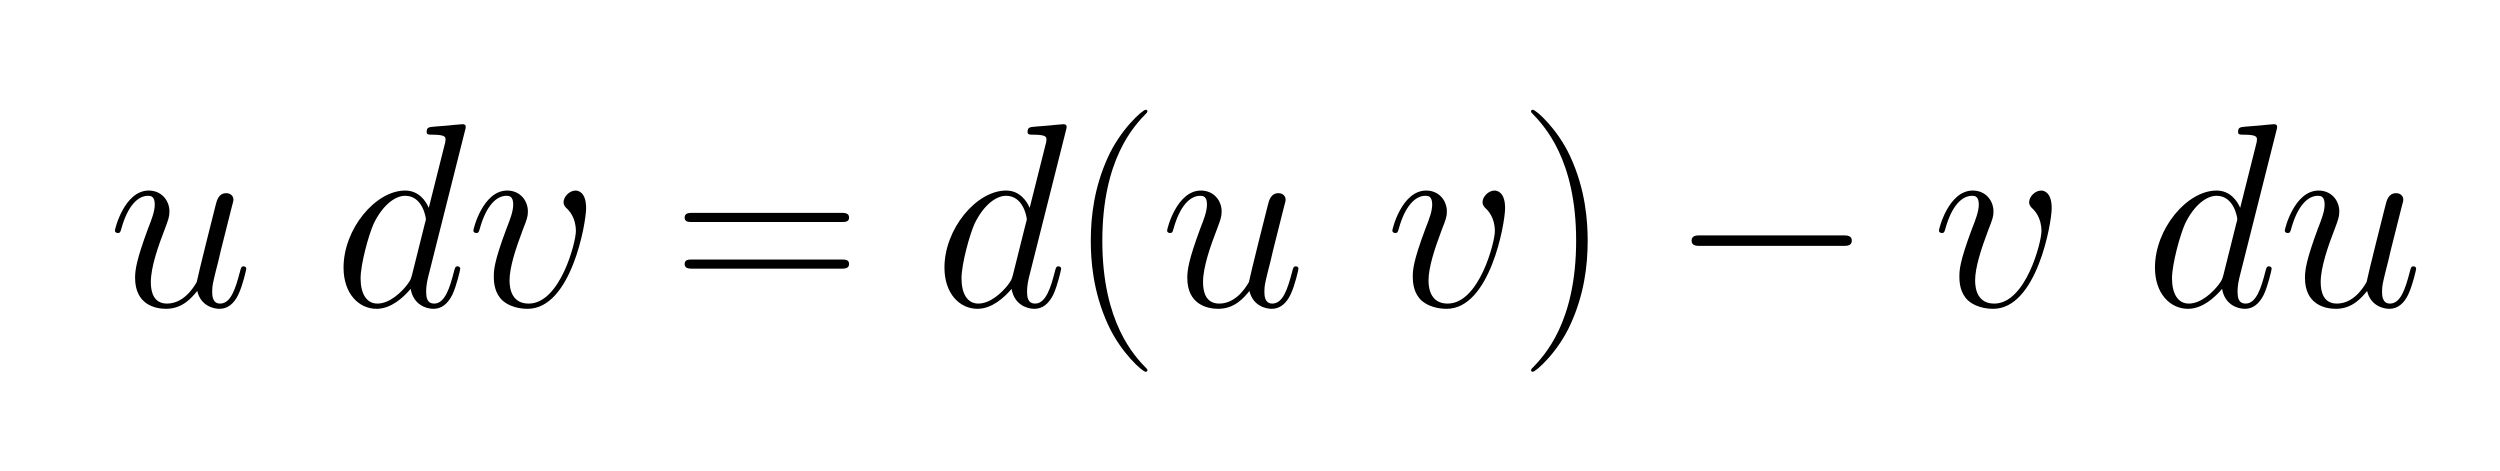 <?xml version="1.0" ?><!DOCTYPE svg  PUBLIC '-//W3C//DTD SVG 1.1//EN'  'http://www.w3.org/Graphics/SVG/1.1/DTD/svg11.dtd'><svg height="56.069" viewBox="234.851 108.125 297.912 56.069" width="297.912" xmlns="http://www.w3.org/2000/svg" xmlns:xlink="http://www.w3.org/1999/xlink"><defs><path d="M457 374c0 -57 -57 -384 -223 -384c-9 0 -59 0 -95 31c-31 28 -34 69 -34 91c0 24 0 55 48 183c15 38 26 67 26 93c0 33 -17 33 -26 33c-38 0 -77 -38 -101 -124c-4 -14 -5 -18 -14 -18c-7 0 -11 5 -11 9c0 8 37 153 129 153c49 0 79 -38 79 -80c0 -20 -4 -30 -20 -71 c-27 -72 -50 -142 -50 -192c0 -37 12 -88 73 -88c120 0 180 234 180 276c0 52 -26 79 -36 88c-4 4 -11 11 -11 23c0 20 22 44 46 44c8 0 40 -4 40 -67z" id="7618"/><path d="M661 230h-545c-14 0 -33 0 -33 20s19 20 33 20h545c14 0 33 0 33 -20s-19 -20 -33 -20z" id="0021"/><path d="M503 669l-141 -560c-7 -28 -7 -49 -7 -53c0 -20 2 -46 31 -46c41 0 60 63 75 122c4 15 5 20 14 20c6 0 10 -4 10 -9c0 -4 -14 -65 -30 -99c-18 -36 -42 -54 -72 -54s-77 17 -87 76c-28 -33 -75 -76 -130 -76c-68 0 -126 58 -126 157c0 148 122 294 235 294 c52 0 79 -40 90 -66l61 243c1 3 3 11 3 17c0 10 -1 19 -50 19c-14 0 -22 0 -22 10c0 18 7 19 32 21c18 1 33 3 50 4c5 1 54 5 55 5c2 0 12 0 12 -10c0 -5 -2 -11 -3 -15zM301 119l49 196c1 2 4 15 4 16c0 8 -13 90 -79 90c-39 0 -86 -36 -120 -106 c-19 -42 -50 -154 -50 -209c0 -59 23 -96 64 -96c47 0 91 43 113 71c14 19 14 21 19 38z" id="6418"/><path d="M643 321h-567c-15 0 -30 0 -30 17c0 18 17 18 34 18h559c17 0 34 0 34 -18c0 -17 -15 -17 -30 -17zM639 143h-559c-17 0 -34 0 -34 18c0 17 15 17 30 17h567c15 0 30 0 30 -17c0 -18 -17 -18 -34 -18z" id="3d15"/><path d="M306 -244c0 -4 -2 -6 -7 -6c-12 0 -94 73 -142 177c-60 129 -67 251 -67 323c0 96 14 204 64 315c49 110 134 184 145 184c4 0 7 -2 7 -5s-2 -5 -2 -6c-49 -50 -170 -177 -170 -489s123 -440 169 -487c3 -3 3 -5 3 -6z" id="2815"/><path d="M263 249c0 -96 -14 -204 -64 -315c-49 -110 -134 -184 -145 -184c-3 0 -7 1 -7 6c0 2 1 3 2 5c49 50 170 177 170 489c0 311 -122 438 -170 488c-1 2 -2 3 -2 5c0 5 4 6 7 6c12 0 94 -73 142 -177c60 -129 67 -251 67 -323z" id="2915"/><path d="M341 58c-20 -24 -55 -68 -119 -68c-41 0 -118 16 -118 118c0 30 5 68 49 187c15 38 26 67 26 93c0 32 -16 33 -26 33c-38 0 -77 -38 -101 -124c-4 -14 -5 -18 -14 -18c-7 0 -11 5 -11 9c0 8 37 153 129 153c48 0 79 -37 79 -80c0 -20 -5 -33 -17 -65 c-26 -67 -54 -147 -54 -204c0 -37 10 -82 62 -82c73 0 112 82 113 82c7 35 61 250 71 289c6 25 13 50 42 50c15 0 27 -10 27 -25c0 -3 0 -5 -7 -30l-41 -163c-6 -28 -13 -55 -20 -82c-10 -42 -13 -52 -13 -75c0 -13 0 -46 30 -46c40 0 58 53 76 122c4 15 5 20 14 20 c6 0 10 -4 10 -9c0 -3 -13 -62 -30 -98c-16 -34 -40 -55 -72 -55c-24 0 -72 12 -85 68z" id="7518"/></defs><g transform="scale(1.25)"><g transform="scale(0.025,-0.025)"><g transform="translate(7926.392,-4627.612)"><use xlink:href="#7518"/><use x="858.887" xlink:href="#6418"/><use x="1366.887" xlink:href="#7618"/></g></g><g transform="scale(0.025,-0.025)"><g transform="translate(10079.935,-4627.612)"><use xlink:href="#3d15"/></g></g><g transform="scale(0.025,-0.025)"><g transform="translate(11076.712,-4627.612)"><use xlink:href="#6418"/></g></g><g transform="scale(0.025,-0.025)"><g transform="translate(11584.712,-4627.612)"><use xlink:href="#2815"/></g></g><g transform="scale(0.025,-0.025)"><g transform="translate(11938.712,-4627.612)"><use xlink:href="#7518"/><use x="858.887" xlink:href="#7618"/></g></g><g transform="scale(0.025,-0.025)"><g transform="translate(13306.479,-4627.612)"><use xlink:href="#2915"/></g></g><g transform="scale(0.025,-0.025)"><g transform="translate(13882.7,-4627.612)"><use xlink:href="#0021"/><use x="999.221" xlink:href="#7618"/><use x="1809.988" xlink:href="#6418"/><use x="2317.988" xlink:href="#7518"/></g></g></g></svg>